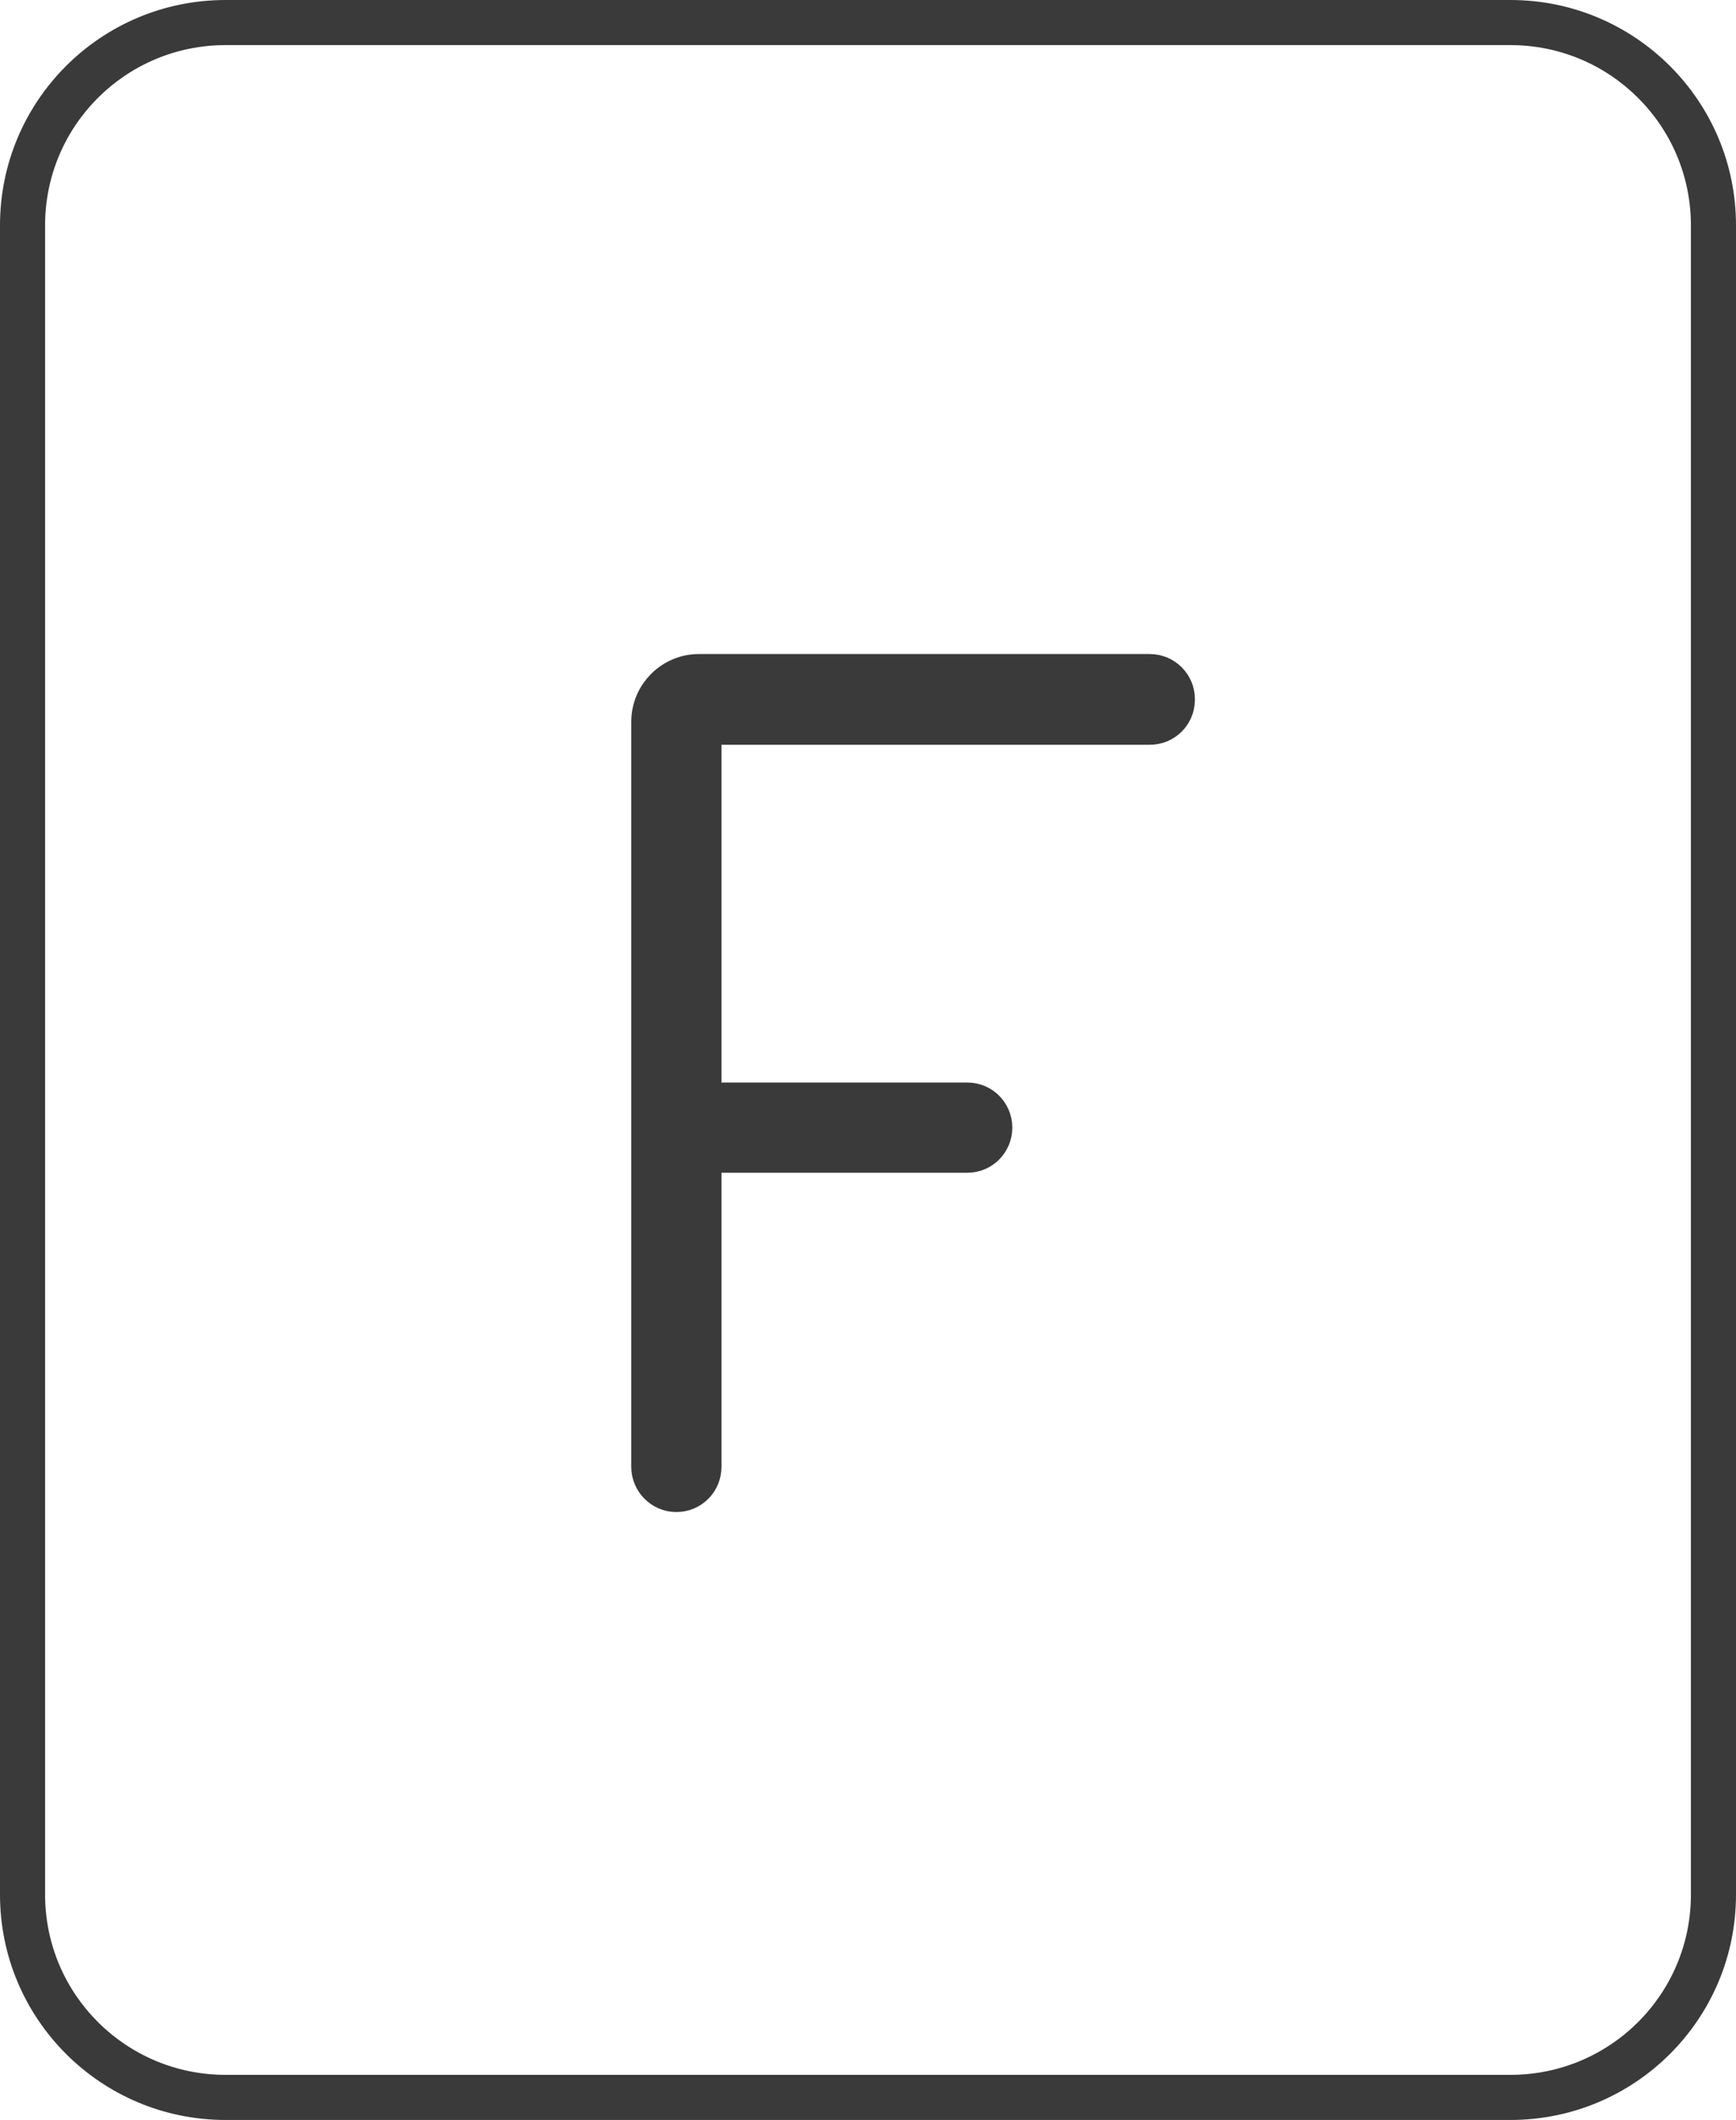 <?xml version="1.0" encoding="UTF-8" standalone="no"?>
<svg width="77px" height="94px" viewBox="0 0 77 94" version="1.1" xmlns="http://www.w3.org/2000/svg" xmlns:xlink="http://www.w3.org/1999/xlink" xmlns:sketch="http://www.bohemiancoding.com/sketch/ns">
    <!-- Generator: Sketch 3.3.3 (12072) - http://www.bohemiancoding.com/sketch -->
    <title>Logo Dark</title>
    <desc>Created with Sketch.</desc>
    <defs></defs>
    <g id="Page-1" stroke="none" stroke-width="1" fill="none" fill-rule="evenodd" sketch:type="MSPage">
        <g id="Logo-Dark" sketch:type="MSLayerGroup" fill="#3A3A3A">
            <path d="M2,9.993 L2,9.993 L2,84.007 C2,88.423 5.583,92 10.007,92 L66.993,92 C71.421,92 75,88.424 75,84.007 L75,9.993 C75,5.577 71.417,2 66.993,2 L10.007,2 C5.579,2 2,5.576 2,9.993 L2,9.993 Z M0,9.993 C0,4.474 4.473,0 10.007,0 L66.993,0 C72.52,0 77,4.471 77,9.993 L77,84.007 C77,89.526 72.527,94 66.993,94 L10.007,94 C4.48,94 0,89.529 0,84.007 L0,9.993 L0,9.993 Z" id="Shape" sketch:type="MSShapeGroup"></path>
            <path d="M29,32.002 C29,30.896 29.902,30 31.001,30 L50.997,30 C51.551,30 52,30.449 52,31 L52,31.023 C52,31.575 51.561,32.023 51.001,32.023 L31,32.023 L31,49 L42.91,49 C43.457,49 43.901,49.444 43.901,50 L43.901,50 C43.901,50.552 43.457,51 42.91,51 L31,51 L31,65.046 C31,65.598 30.556,66.045 30,66.045 L30,66.045 C29.448,66.045 29,65.589 29,65.043 L29,32.002 Z" id="F-Copy-5" stroke="#3A3A3A" stroke-width="2" sketch:type="MSShapeGroup"></path>
        </g>
    </g>
</svg>